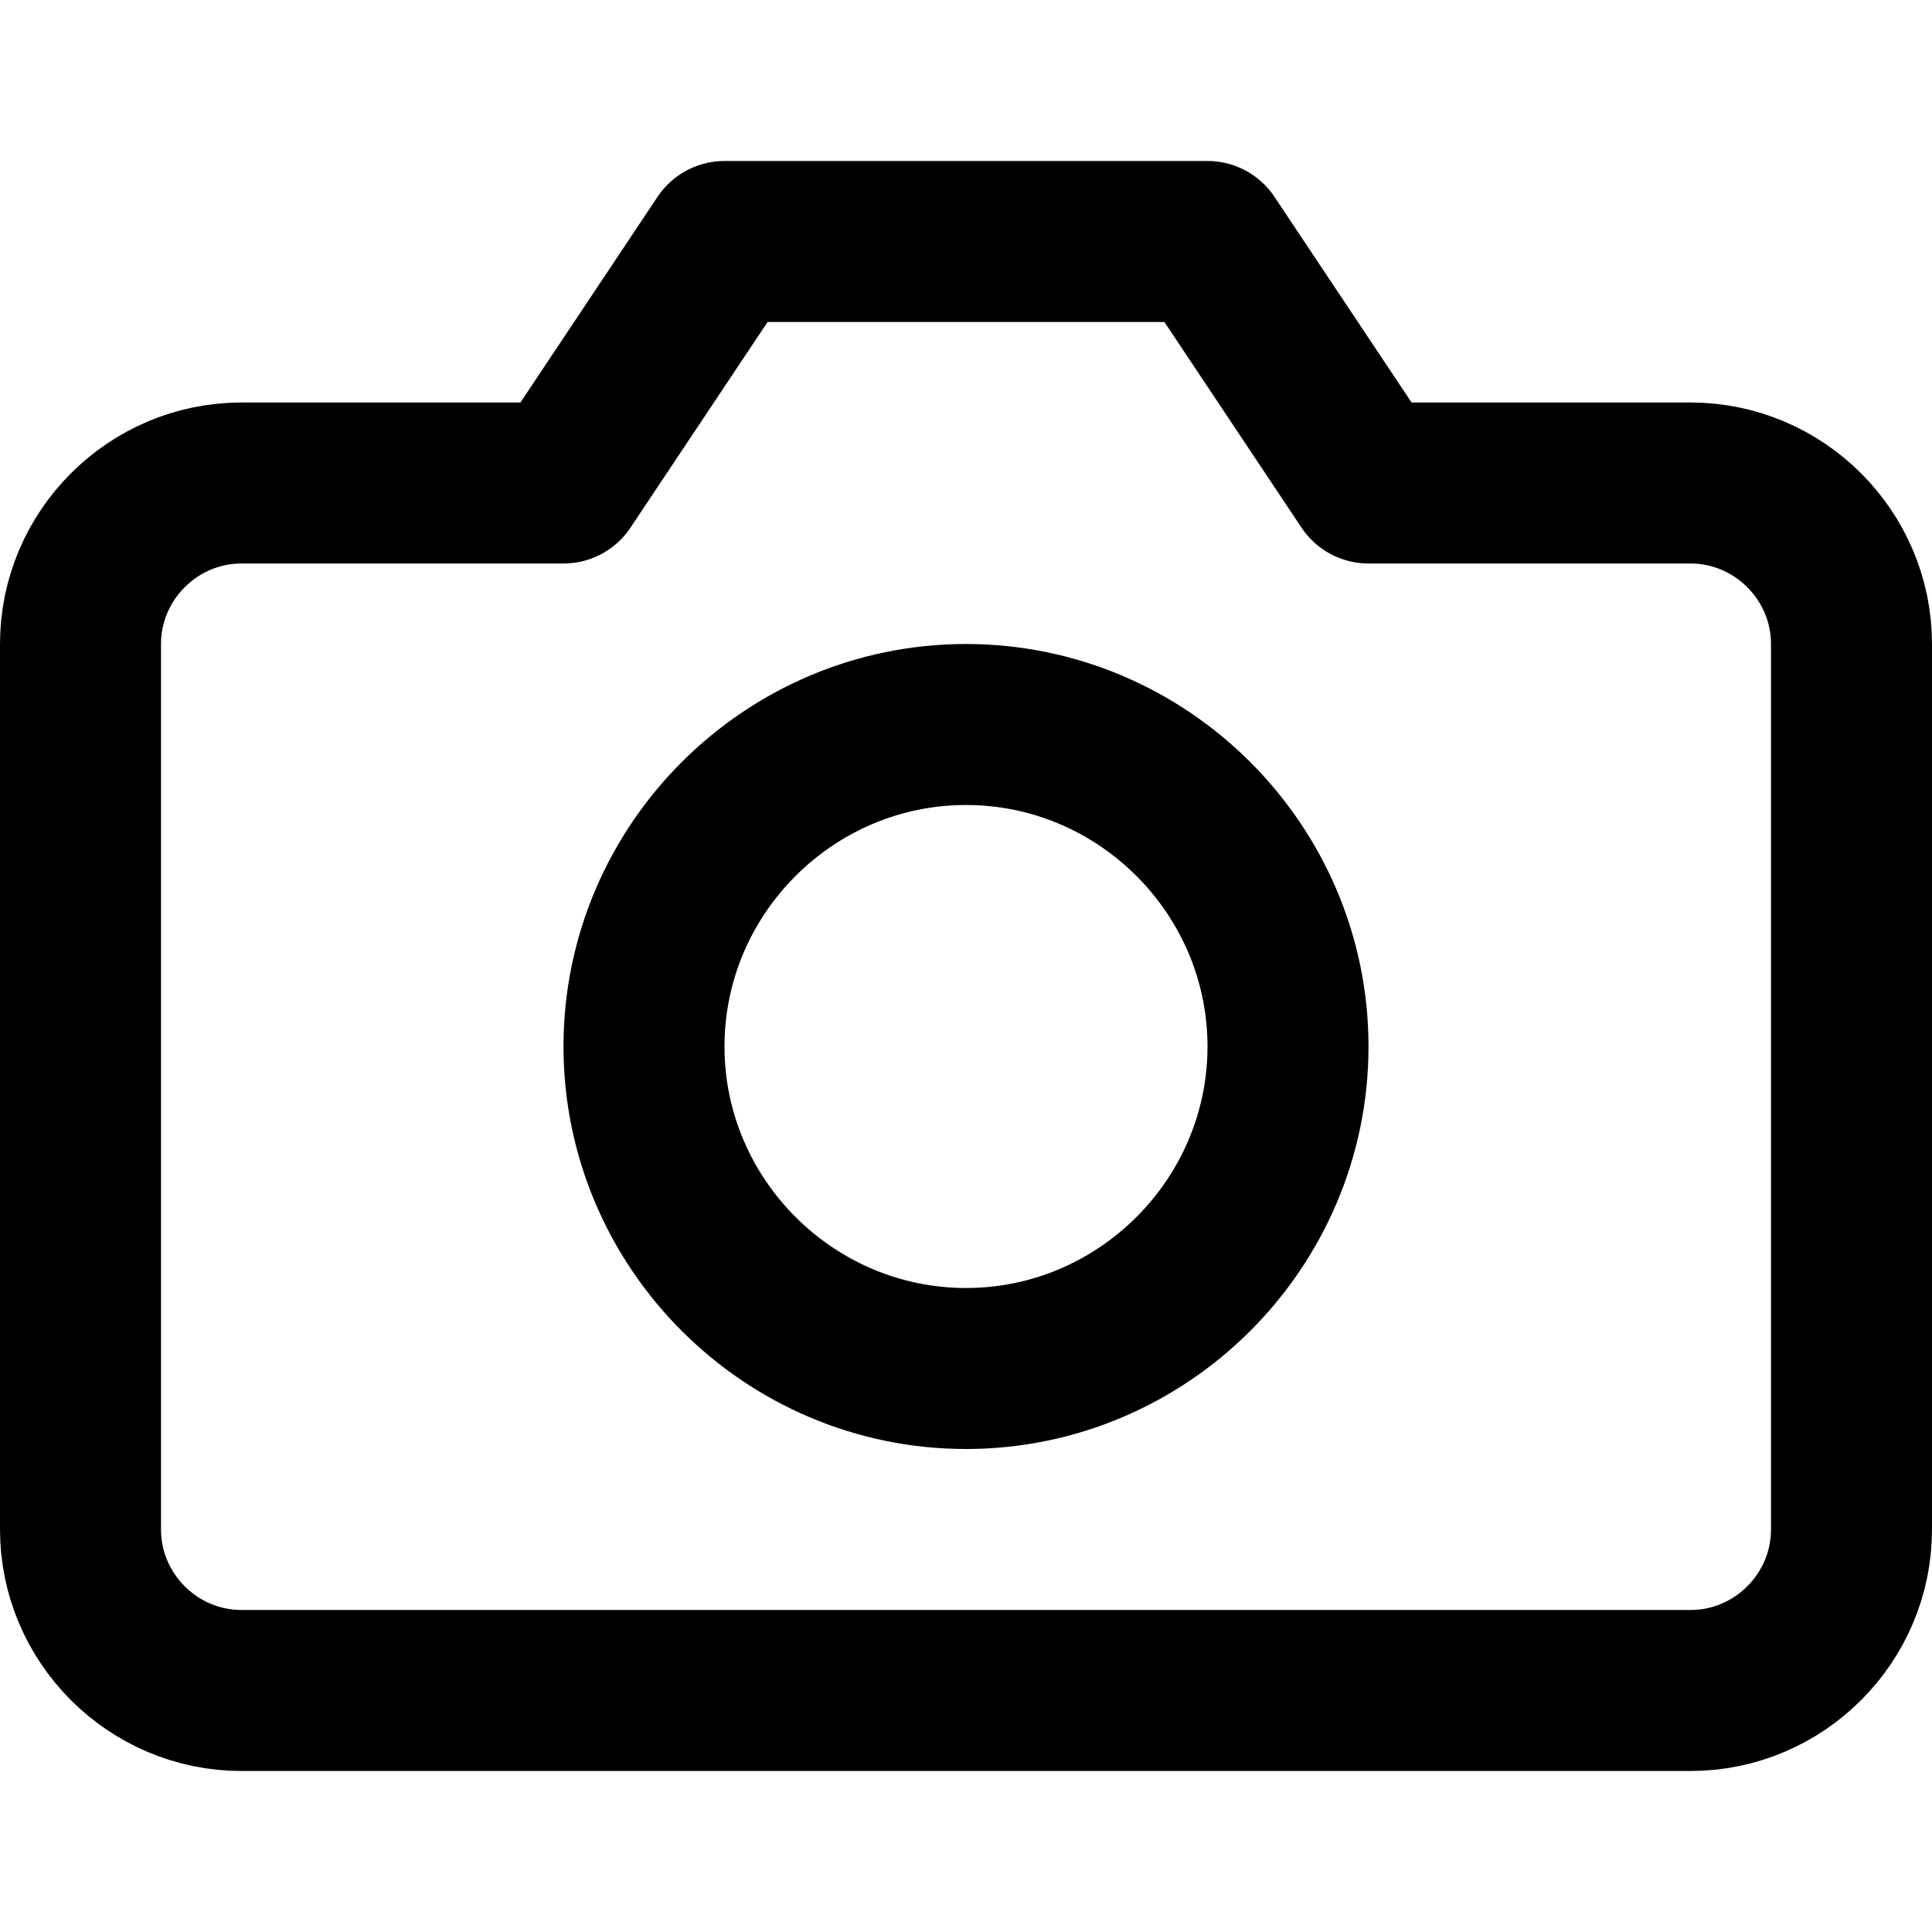 <svg xmlns="http://www.w3.org/2000/svg" width="24" height="24" viewBox="0 0 24 24">
  <path class="icon-stroke" fill="none" fill-rule="evenodd" stroke="#000000" stroke-width="2" stroke-linecap="round" stroke-linejoin="round" d="M21,6h-4l-2-3H9L7,6H3C1.9,6,1,6.9,1,8v11c0,1.1,0.9,2,2,2h18c1.1,0,2-0.9,2-2V8C23,6.9,22.1,6,21,6z M12,17
    c-2.2,0-4-1.8-4-4s1.8-4,4-4s4,1.8,4,4S14.2,17,12,17z"/>
</svg>
